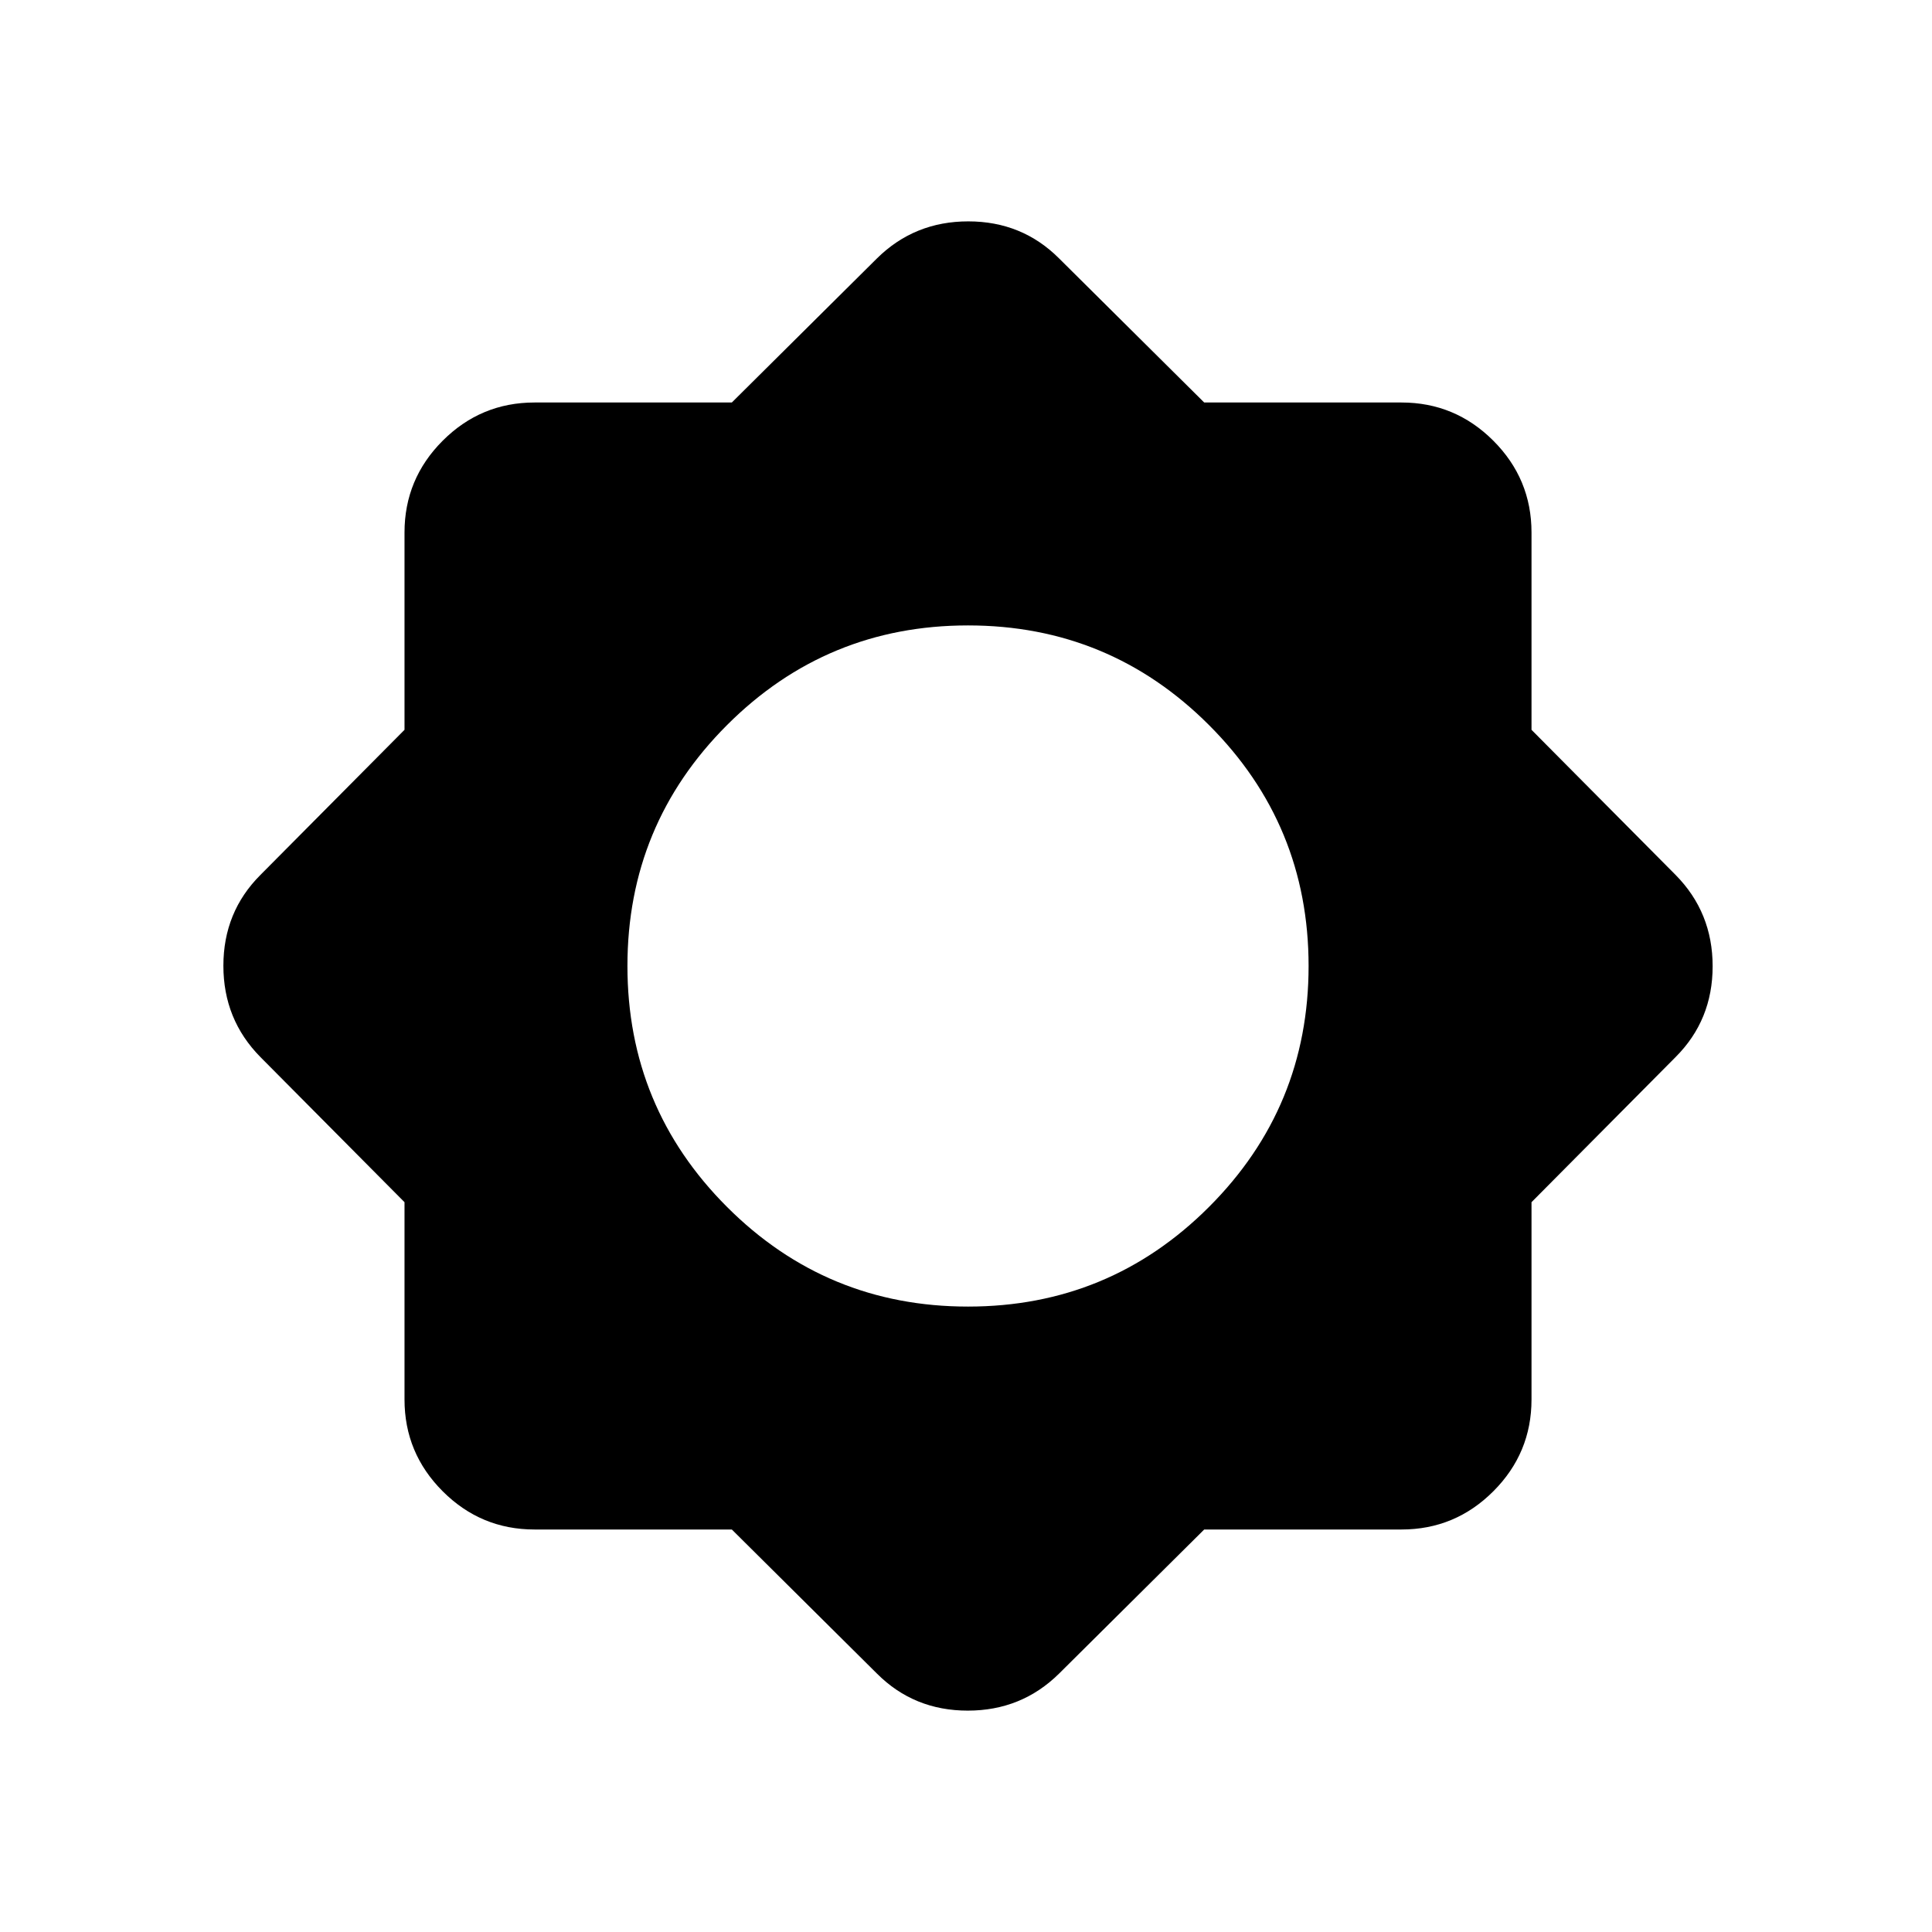 <svg xmlns="http://www.w3.org/2000/svg" height="24" viewBox="0 -960 960 960" width="24"><path d="M363.639-200h-98.024q-26.654 0-45.634-18.981Q201-237.961 201-264.615v-98.024l-71.616-72.13Q111-453.396 111-480.121q0-26.725 18.384-45.11L201-597.361v-98.024q0-26.654 18.981-45.634Q238.961-760 265.615-760h98.024l72.13-71.616Q454.396-850 481.121-850q26.725 0 45.11 18.384L598.361-760h98.024q26.654 0 45.634 18.981Q761-722.039 761-695.385v98.024l71.616 72.13Q851-506.604 851-479.879q0 26.725-18.384 45.11L761-362.639v98.024q0 26.654-18.981 45.634Q723.039-200 696.385-200h-98.024l-72.13 71.616Q507.604-110 480.879-110q-26.725 0-45.11-18.384L363.639-200ZM481-310.769q70.231 0 119.731-49.5T650.231-480q0-70.231-49.5-119.731T481-649.231q-70.231 0-119.731 49.5T311.769-480q0 70.231 49.5 119.731T481-310.769Z"/></svg>